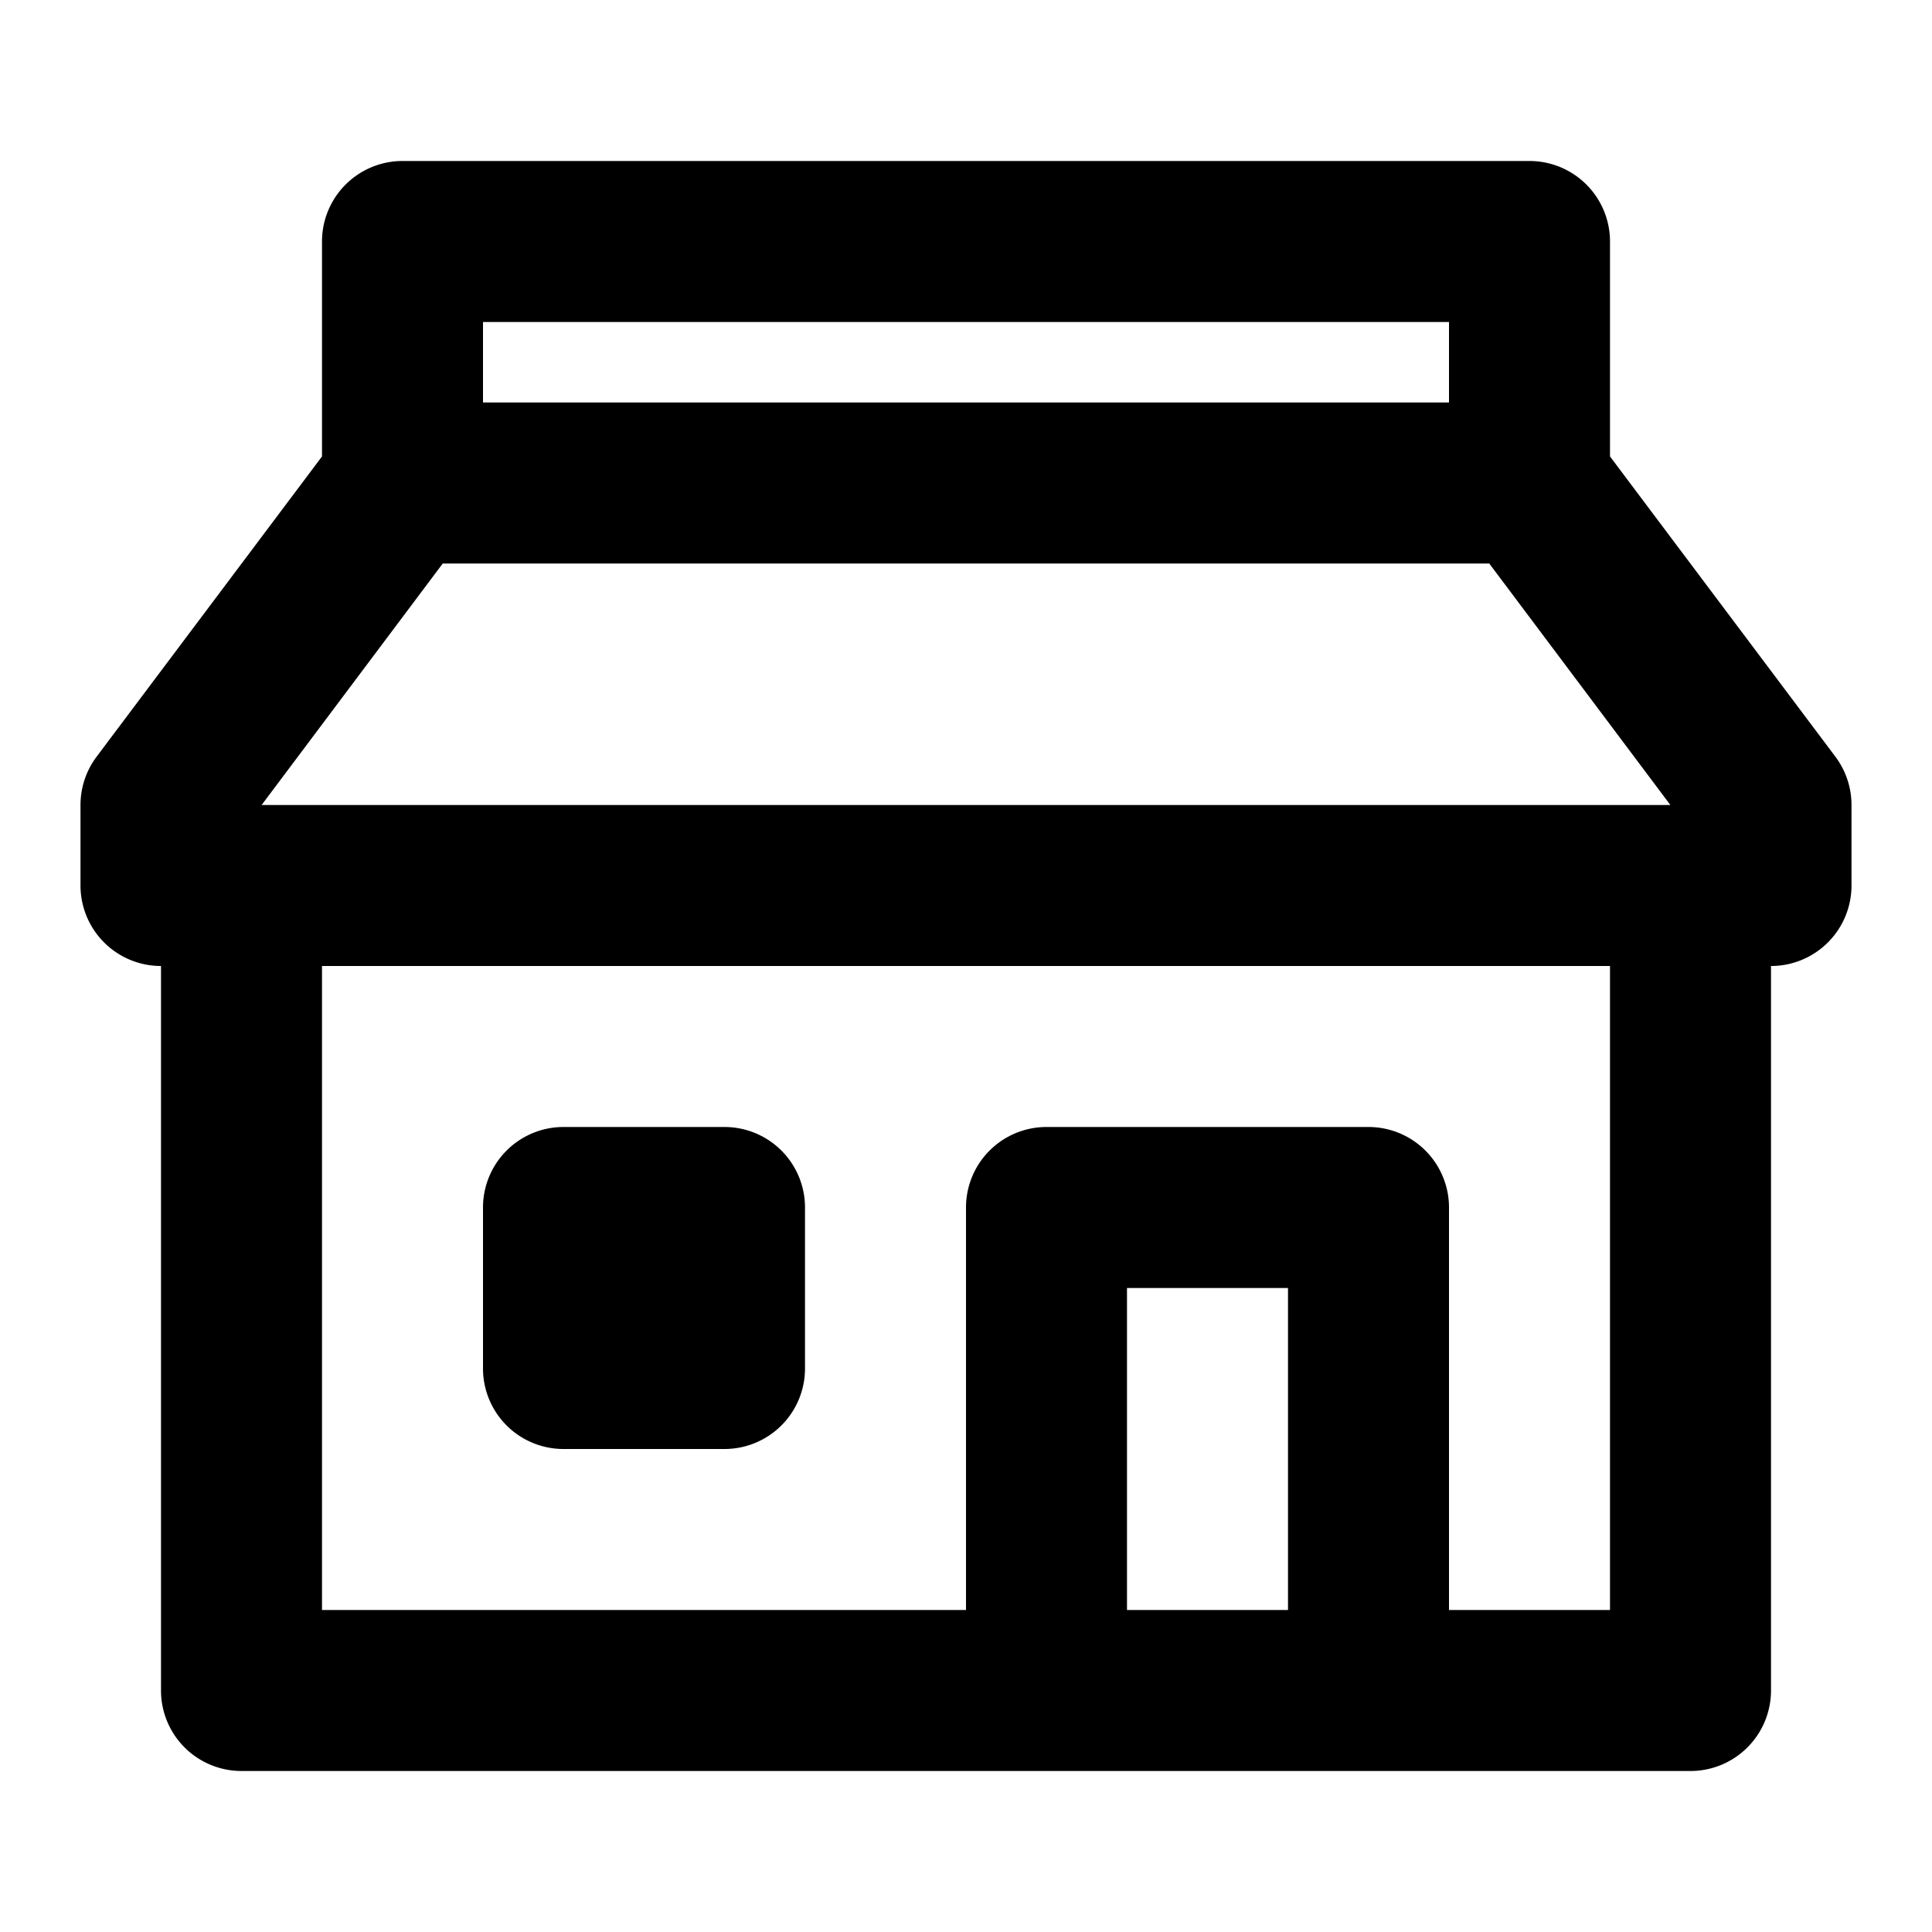 <svg id="Layer_1" data-name="Layer 1" xmlns="http://www.w3.org/2000/svg" viewBox="0 0 24 24"><title>Local Convenience Store</title><path d="M22.8,9.4,20,5.67V3a1,1,0,0,0-1-1H5A1,1,0,0,0,4,3V5.67L1.2,9.4A1,1,0,0,0,1,10v1a1,1,0,0,0,1,1v9a1,1,0,0,0,1,1H21a1,1,0,0,0,1-1V12a1,1,0,0,0,1-1V10A1,1,0,0,0,22.8,9.4ZM6,4H18V5H6ZM5.5,7h13l2.25,3H3.25ZM14,20V16h2v4Zm6,0H18V15a1,1,0,0,0-1-1H13a1,1,0,0,0-1,1v5H4V12H20ZM6,17V15a1,1,0,0,1,1-1H9a1,1,0,0,1,1,1v2a1,1,0,0,1-1,1H7A1,1,0,0,1,6,17Z"/></svg>